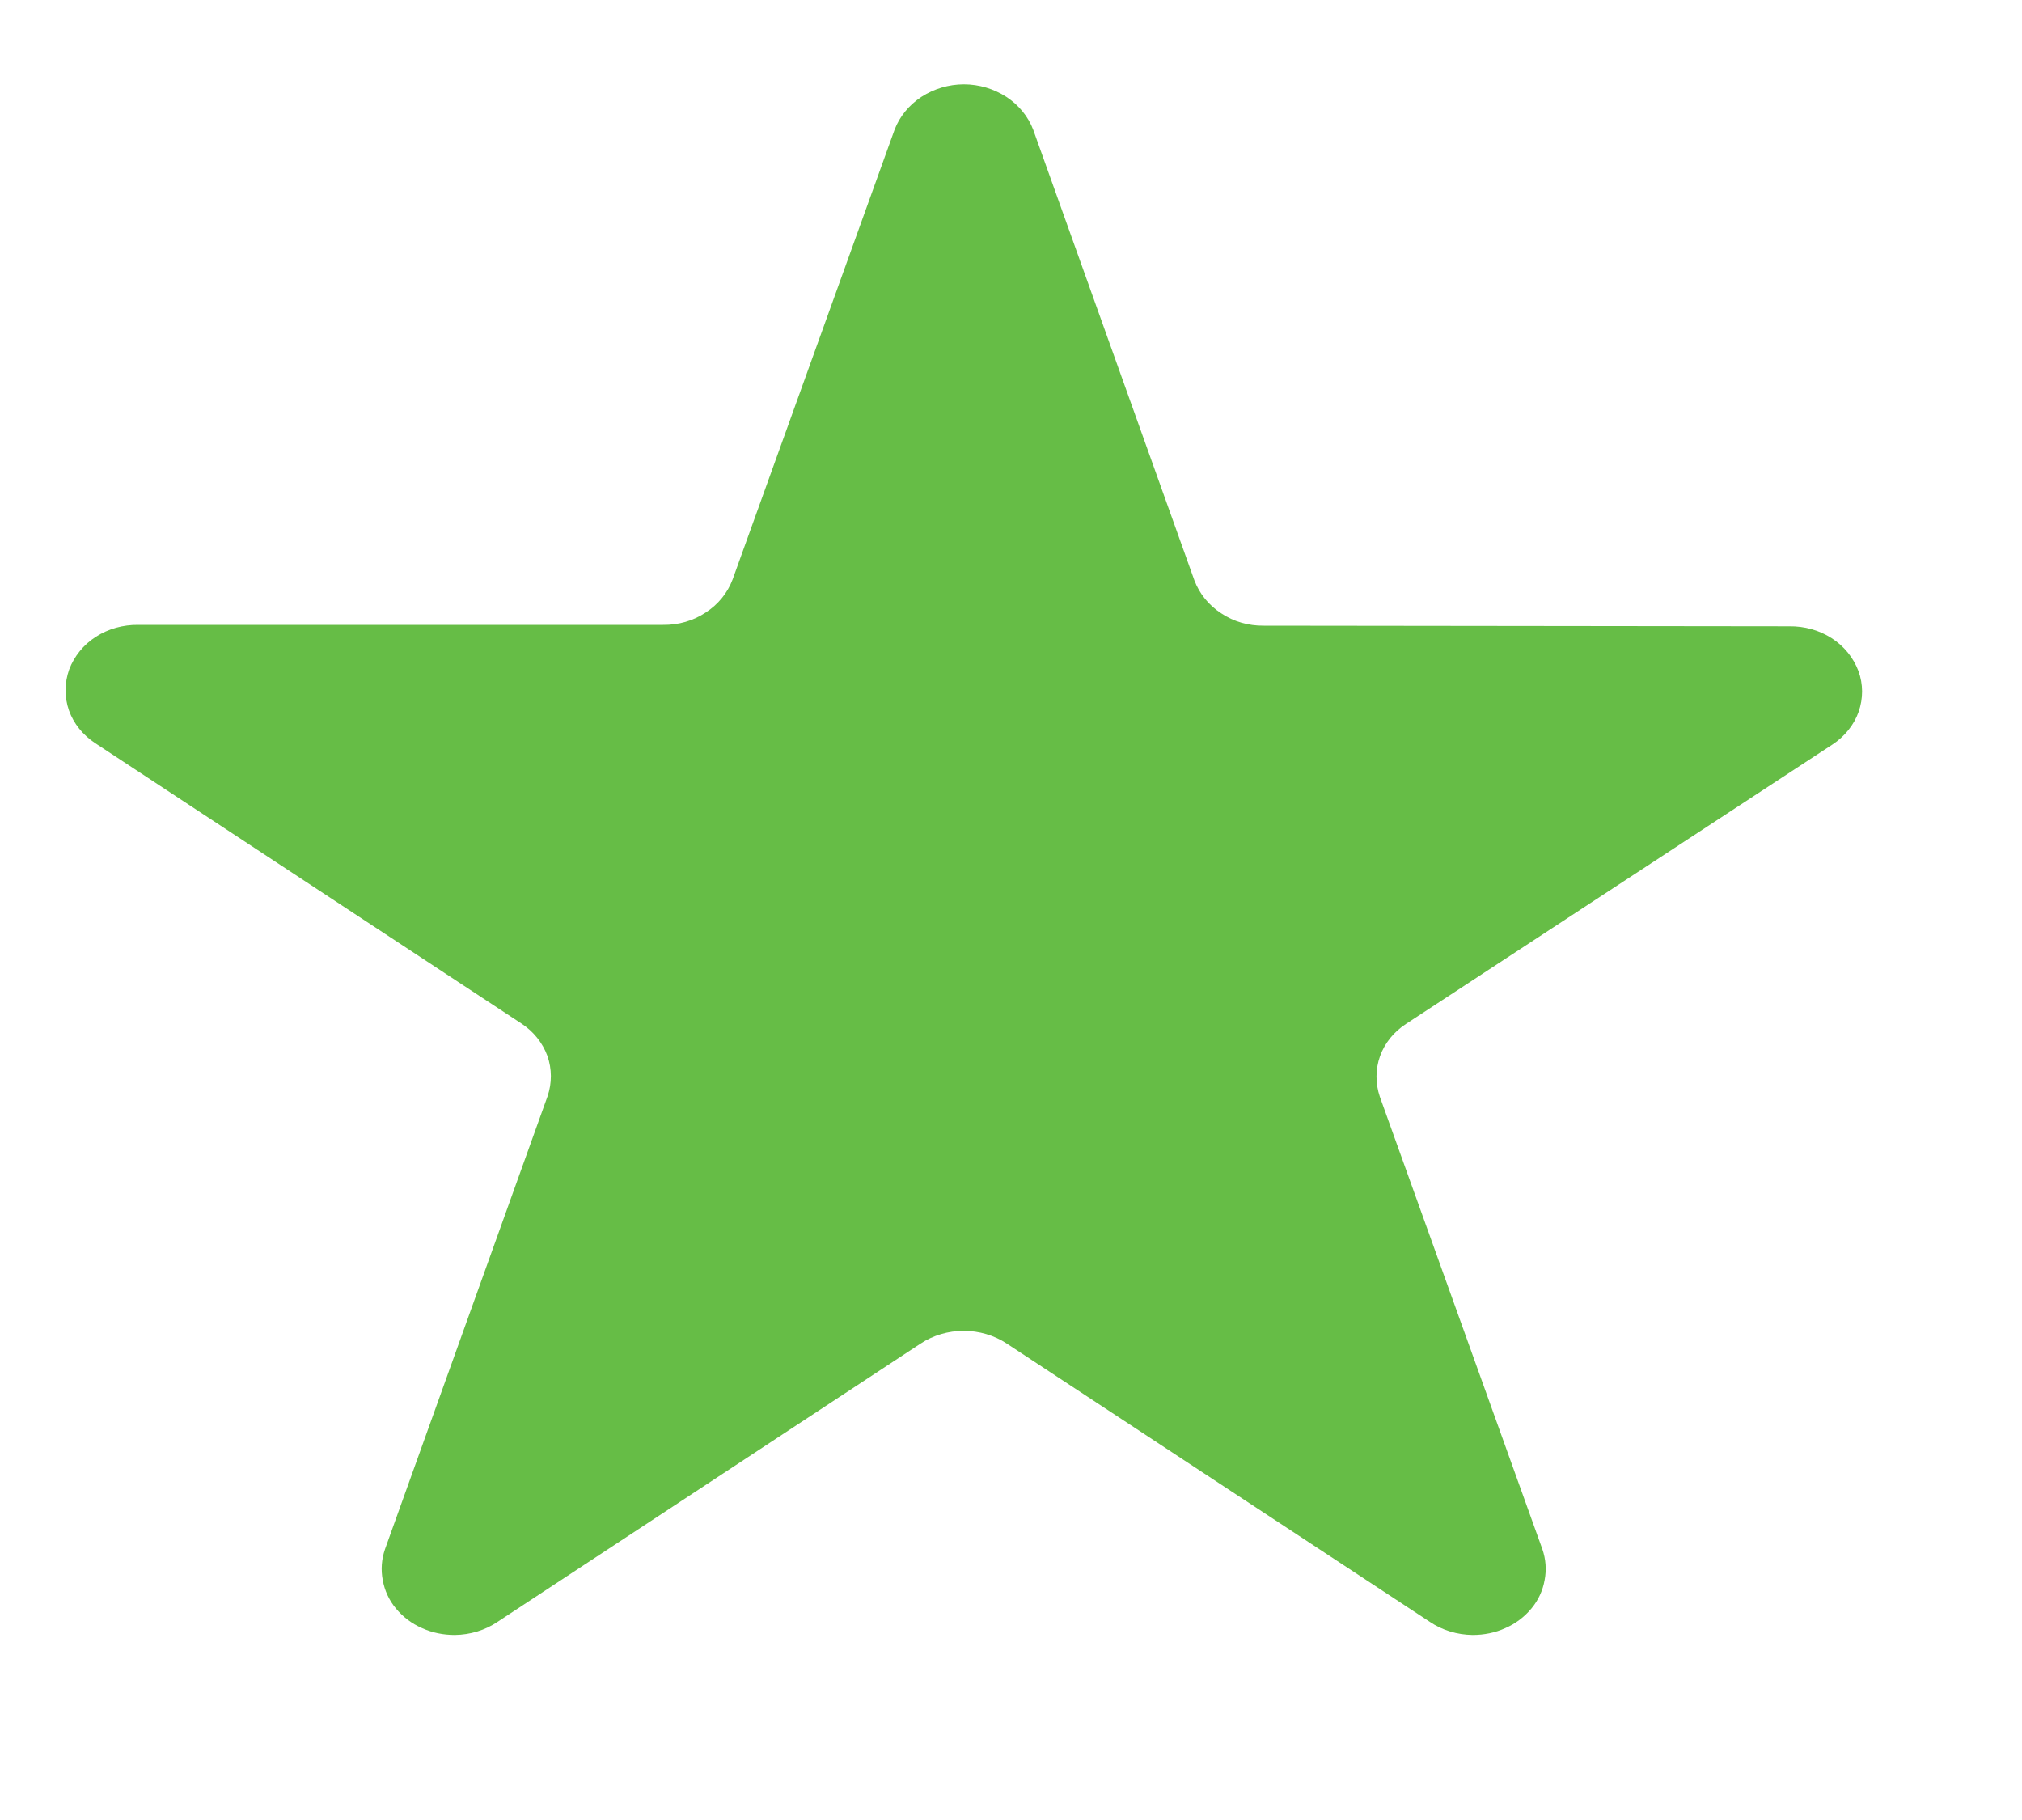 <svg width="10" height="9" viewBox="0 0 10 9" fill="none" xmlns="http://www.w3.org/2000/svg">
<path fill-rule="evenodd" clip-rule="evenodd" d="M6.25 3.094C6.175 3.095 6.101 3.074 6.04 3.033C5.978 2.993 5.932 2.936 5.907 2.87L5.11 0.642C5.085 0.576 5.038 0.519 4.977 0.479C4.915 0.439 4.842 0.417 4.767 0.417C4.692 0.417 4.619 0.439 4.557 0.479C4.496 0.519 4.449 0.576 4.424 0.642L3.623 2.866C3.598 2.932 3.552 2.989 3.49 3.029C3.428 3.07 3.355 3.091 3.279 3.09H0.684C0.609 3.089 0.536 3.109 0.474 3.149C0.413 3.188 0.367 3.245 0.342 3.311C0.319 3.376 0.318 3.447 0.341 3.513C0.364 3.578 0.41 3.635 0.471 3.675L2.578 5.061C2.638 5.1 2.683 5.156 2.707 5.221C2.73 5.286 2.73 5.356 2.708 5.421L1.904 7.661C1.887 7.71 1.883 7.763 1.893 7.814C1.902 7.865 1.924 7.913 1.958 7.954C1.992 7.995 2.036 8.029 2.087 8.051C2.137 8.074 2.193 8.085 2.249 8.085C2.325 8.084 2.399 8.062 2.461 8.02L4.553 6.644C4.615 6.603 4.69 6.581 4.766 6.581C4.842 6.581 4.917 6.603 4.979 6.644L7.071 8.02C7.133 8.062 7.207 8.084 7.283 8.085C7.339 8.085 7.395 8.074 7.445 8.051C7.496 8.029 7.54 7.995 7.574 7.954C7.608 7.913 7.63 7.865 7.639 7.814C7.649 7.763 7.645 7.71 7.628 7.661L6.824 5.423C6.802 5.358 6.802 5.288 6.825 5.223C6.848 5.158 6.894 5.102 6.954 5.063L9.062 3.682C9.123 3.642 9.169 3.585 9.192 3.52C9.215 3.454 9.215 3.383 9.191 3.318C9.166 3.252 9.12 3.195 9.059 3.156C8.997 3.116 8.924 3.096 8.849 3.097L6.25 3.094Z" fill="#66BD46"/>
</svg>
